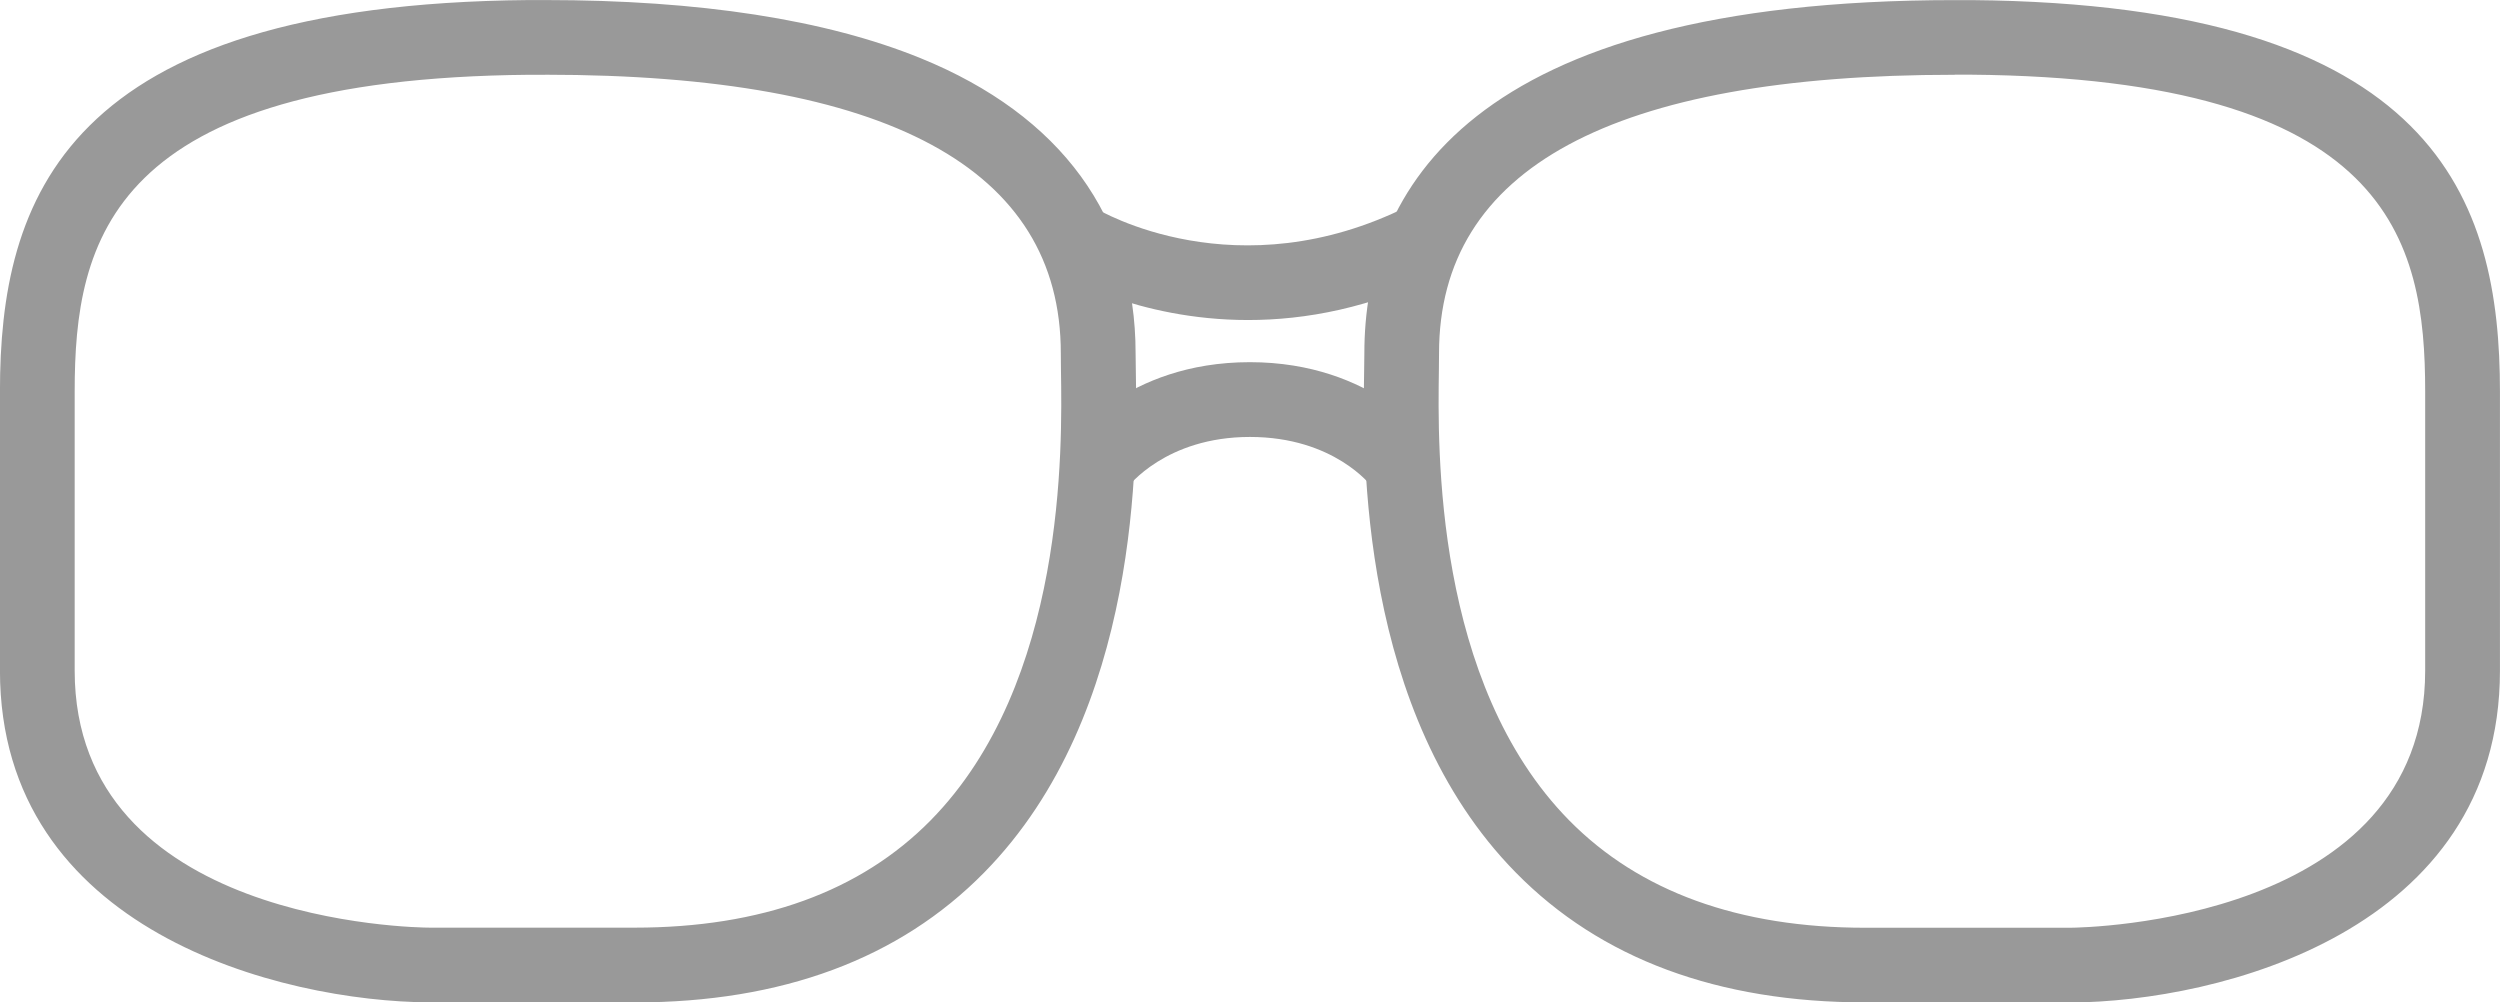 <svg xmlns="http://www.w3.org/2000/svg" width="50.183" height="20.122" viewBox="-4.156 -2.831 50.183 20.122"><path fill="#999" d="M8.583 17.29h-4.11c-2.988-.017-8.63-1.43-8.63-6.66v-5.6c0-3.84 1.262-7.777 10.612-7.86h.333c3.096 0 5.63.392 7.533 1.166 2.826 1.15 4.318 3.2 4.318 5.924l.004.315c.027 1.708.11 6.905-3.045 10.11-1.7 1.73-4.06 2.606-7.014 2.606zM6.788-1.33h-.32c-8.42.075-9.125 3.32-9.125 6.36v5.6c0 5.062 6.84 5.16 7.133 5.16h4.106c2.536 0 4.536-.724 5.944-2.155 2.714-2.76 2.64-7.483 2.615-9.036l-.003-.34c0-3.71-3.48-5.59-10.35-5.59zM37.4 17.29h-4.114c-2.953 0-5.313-.874-7.012-2.603-3.156-3.206-3.074-8.403-3.047-10.11l.004-.316c0-3.234 2.058-7.09 11.853-7.09h.332c9.35.084 10.61 4.02 10.61 7.86v5.6c0 5.23-5.64 6.645-8.624 6.662zM35.082-1.33c-6.87 0-10.352 1.88-10.352 5.59l-.003.34c-.023 1.553-.1 6.277 2.615 9.036 1.408 1.43 3.408 2.156 5.943 2.156h4.11c.32-.002 7.13-.127 7.13-5.16V5.028c0-3.04-.705-6.285-9.125-6.36h-.317z"/><path fill="#999" d="M20.9 3.593c-2.245 0-3.774-.917-3.868-.976l.785-1.277-.393.64.39-.642c.114.07 2.862 1.686 6.296-.03l.67 1.342c-1.414.706-2.74.943-3.88.943zM23.39 6.95c-.026-.035-.77-1.01-2.456-1.01-1.695 0-2.447 1-2.455 1.01l-1.226-.866c.047-.067 1.188-1.645 3.68-1.645 2.49 0 3.635 1.576 3.682 1.644l-1.225.865z"/></svg>